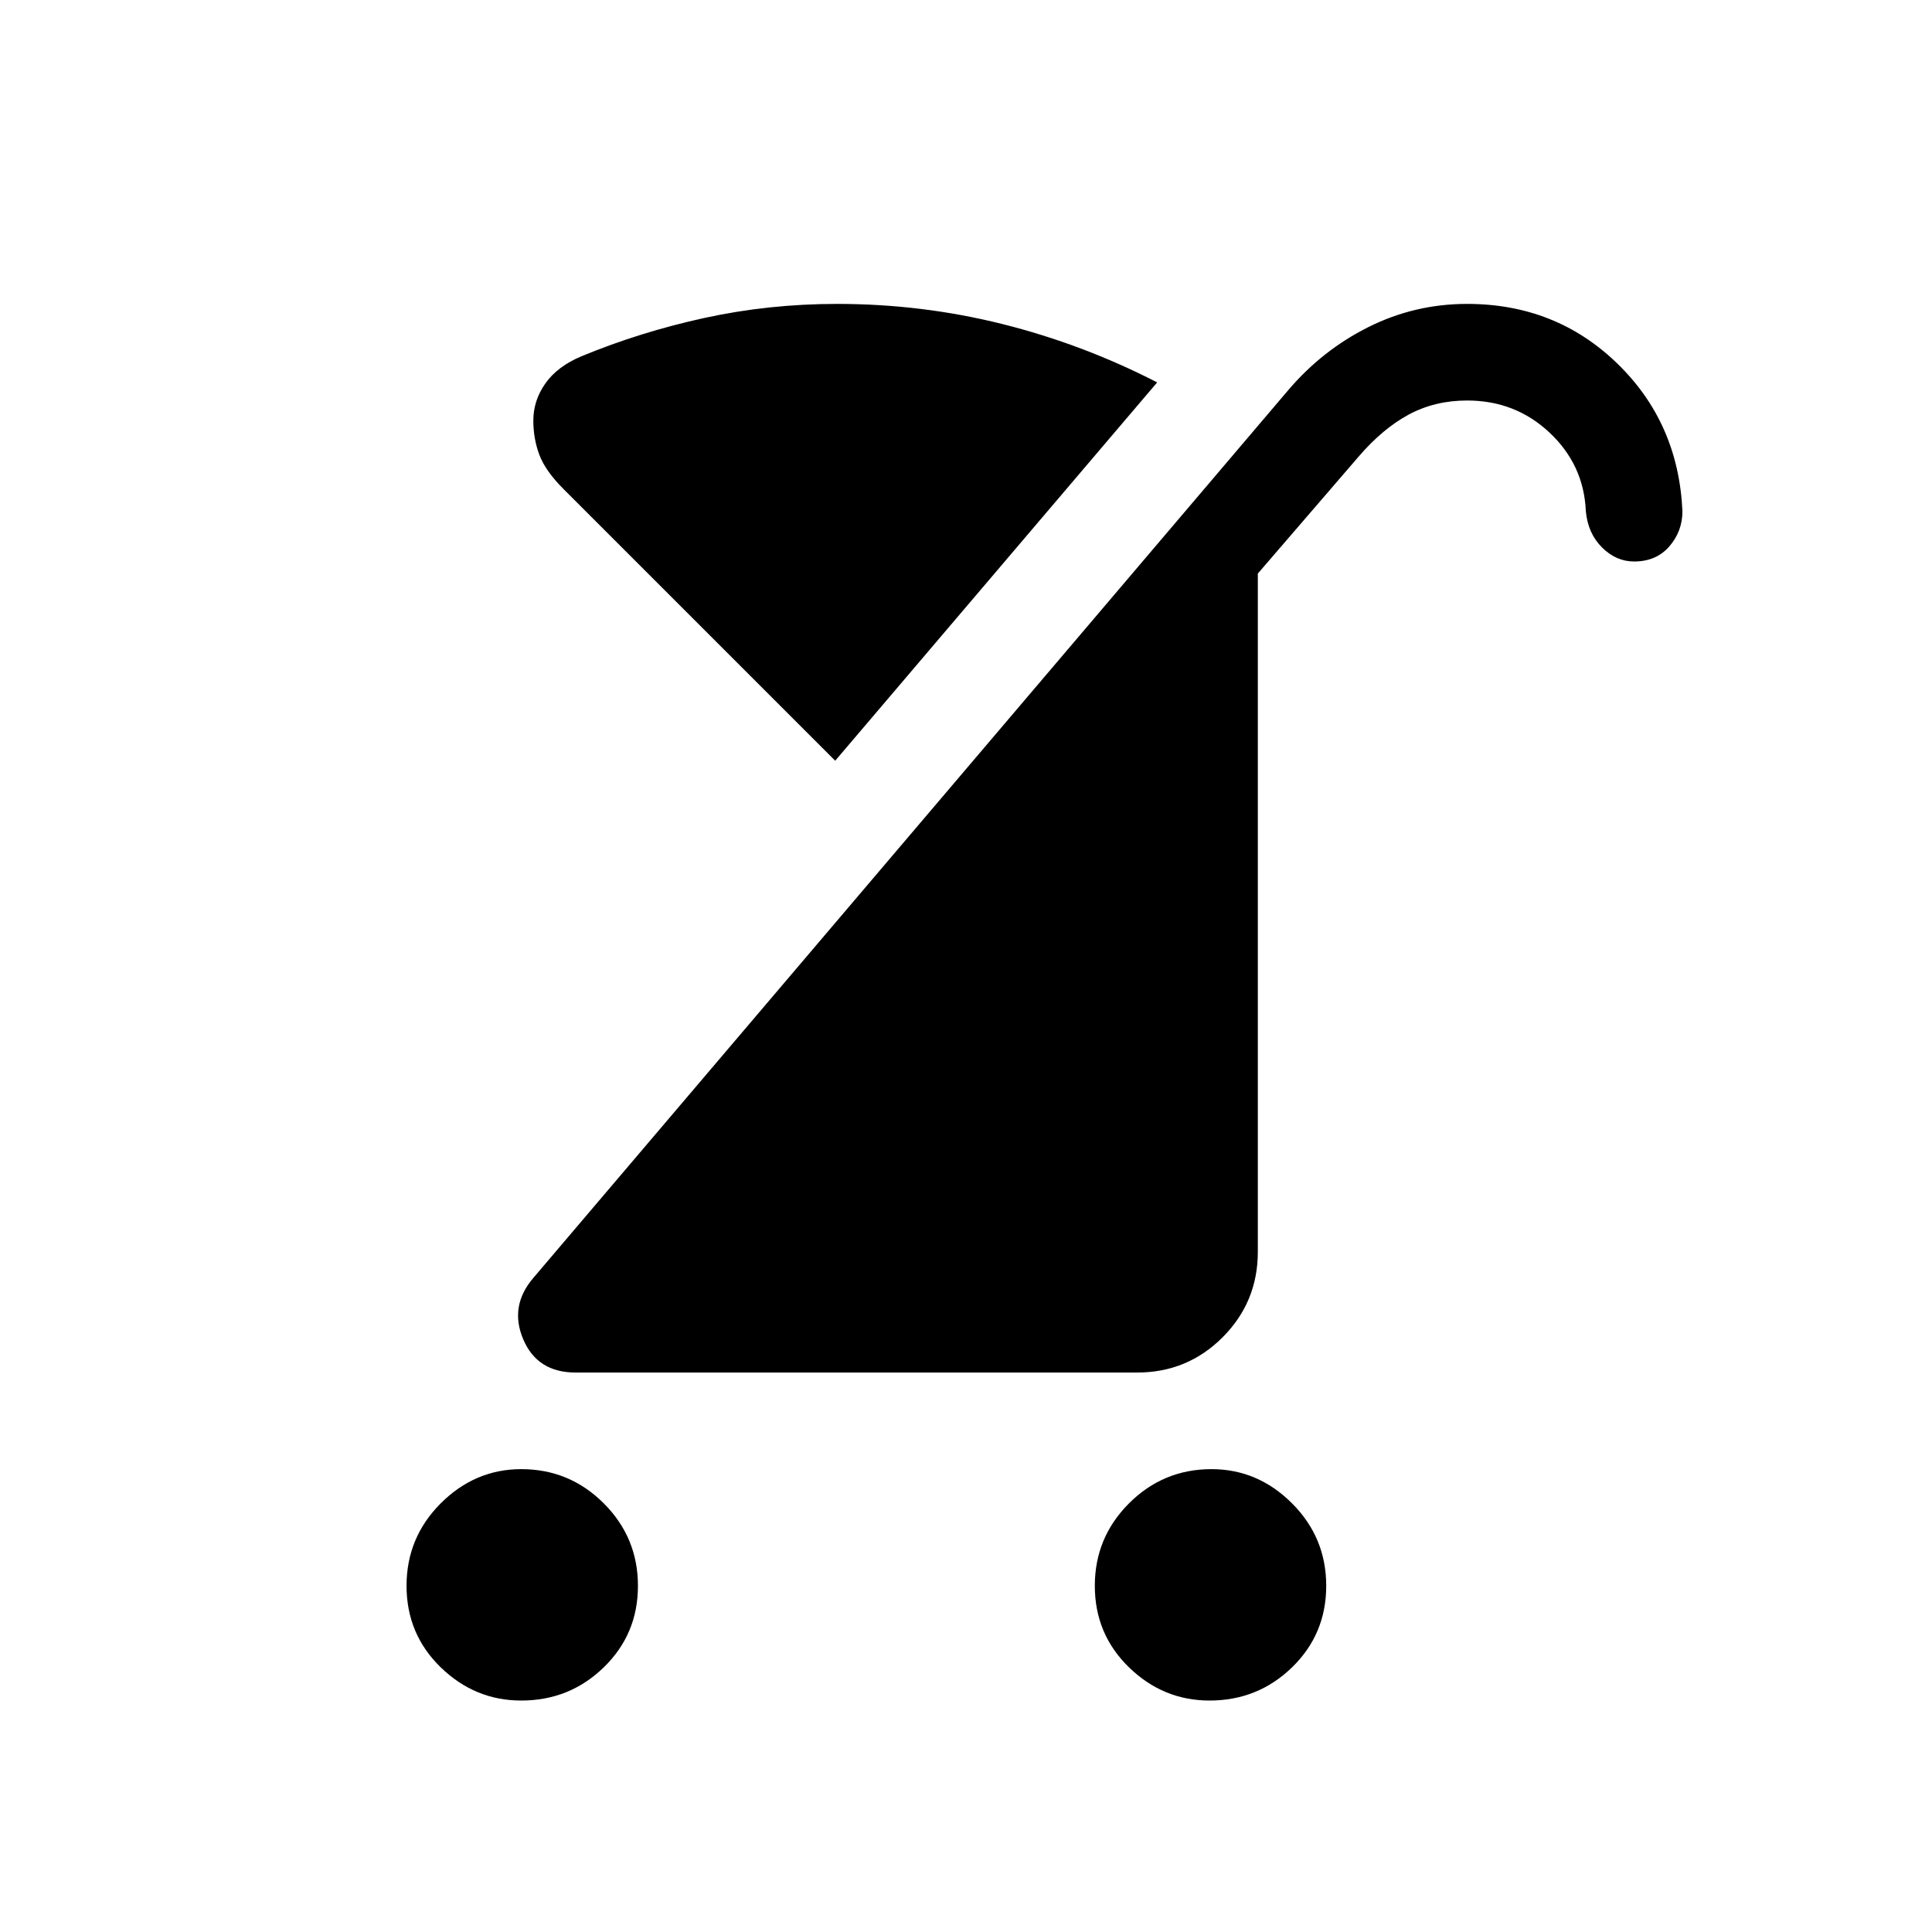 <svg xmlns="http://www.w3.org/2000/svg" height="40" width="40"><path d="M25.042 35.208Q24.083 35.208 23.375 34.521Q22.667 33.833 22.667 32.833Q22.667 31.833 23.375 31.125Q24.083 30.417 25.083 30.417Q26.042 30.417 26.75 31.125Q27.458 31.833 27.458 32.833Q27.458 33.833 26.75 34.521Q26.042 35.208 25.042 35.208ZM10.792 35.208Q9.833 35.208 9.125 34.521Q8.417 33.833 8.417 32.833Q8.417 31.833 9.125 31.125Q9.833 30.417 10.792 30.417Q11.792 30.417 12.5 31.125Q13.208 31.833 13.208 32.833Q13.208 33.833 12.5 34.521Q11.792 35.208 10.792 35.208ZM11.917 28.417Q11.125 28.417 10.833 27.729Q10.542 27.042 11.042 26.458L26.667 8.083Q27.375 7.25 28.333 6.771Q29.292 6.292 30.375 6.292Q32.208 6.292 33.479 7.521Q34.75 8.75 34.833 10.583Q34.833 11 34.562 11.312Q34.292 11.625 33.833 11.625Q33.458 11.625 33.167 11.333Q32.875 11.042 32.833 10.583Q32.792 9.625 32.083 8.958Q31.375 8.292 30.375 8.292Q29.708 8.292 29.167 8.583Q28.625 8.875 28.125 9.458L26.042 11.875V25.917Q26.042 26.958 25.312 27.688Q24.583 28.417 23.542 28.417ZM17.292 15.75 11.667 10.125Q11.292 9.75 11.167 9.417Q11.042 9.083 11.042 8.708Q11.042 8.292 11.292 7.938Q11.542 7.583 12.042 7.375Q13.25 6.875 14.583 6.583Q15.917 6.292 17.333 6.292Q19.083 6.292 20.75 6.708Q22.417 7.125 23.958 7.917Z"/></svg>